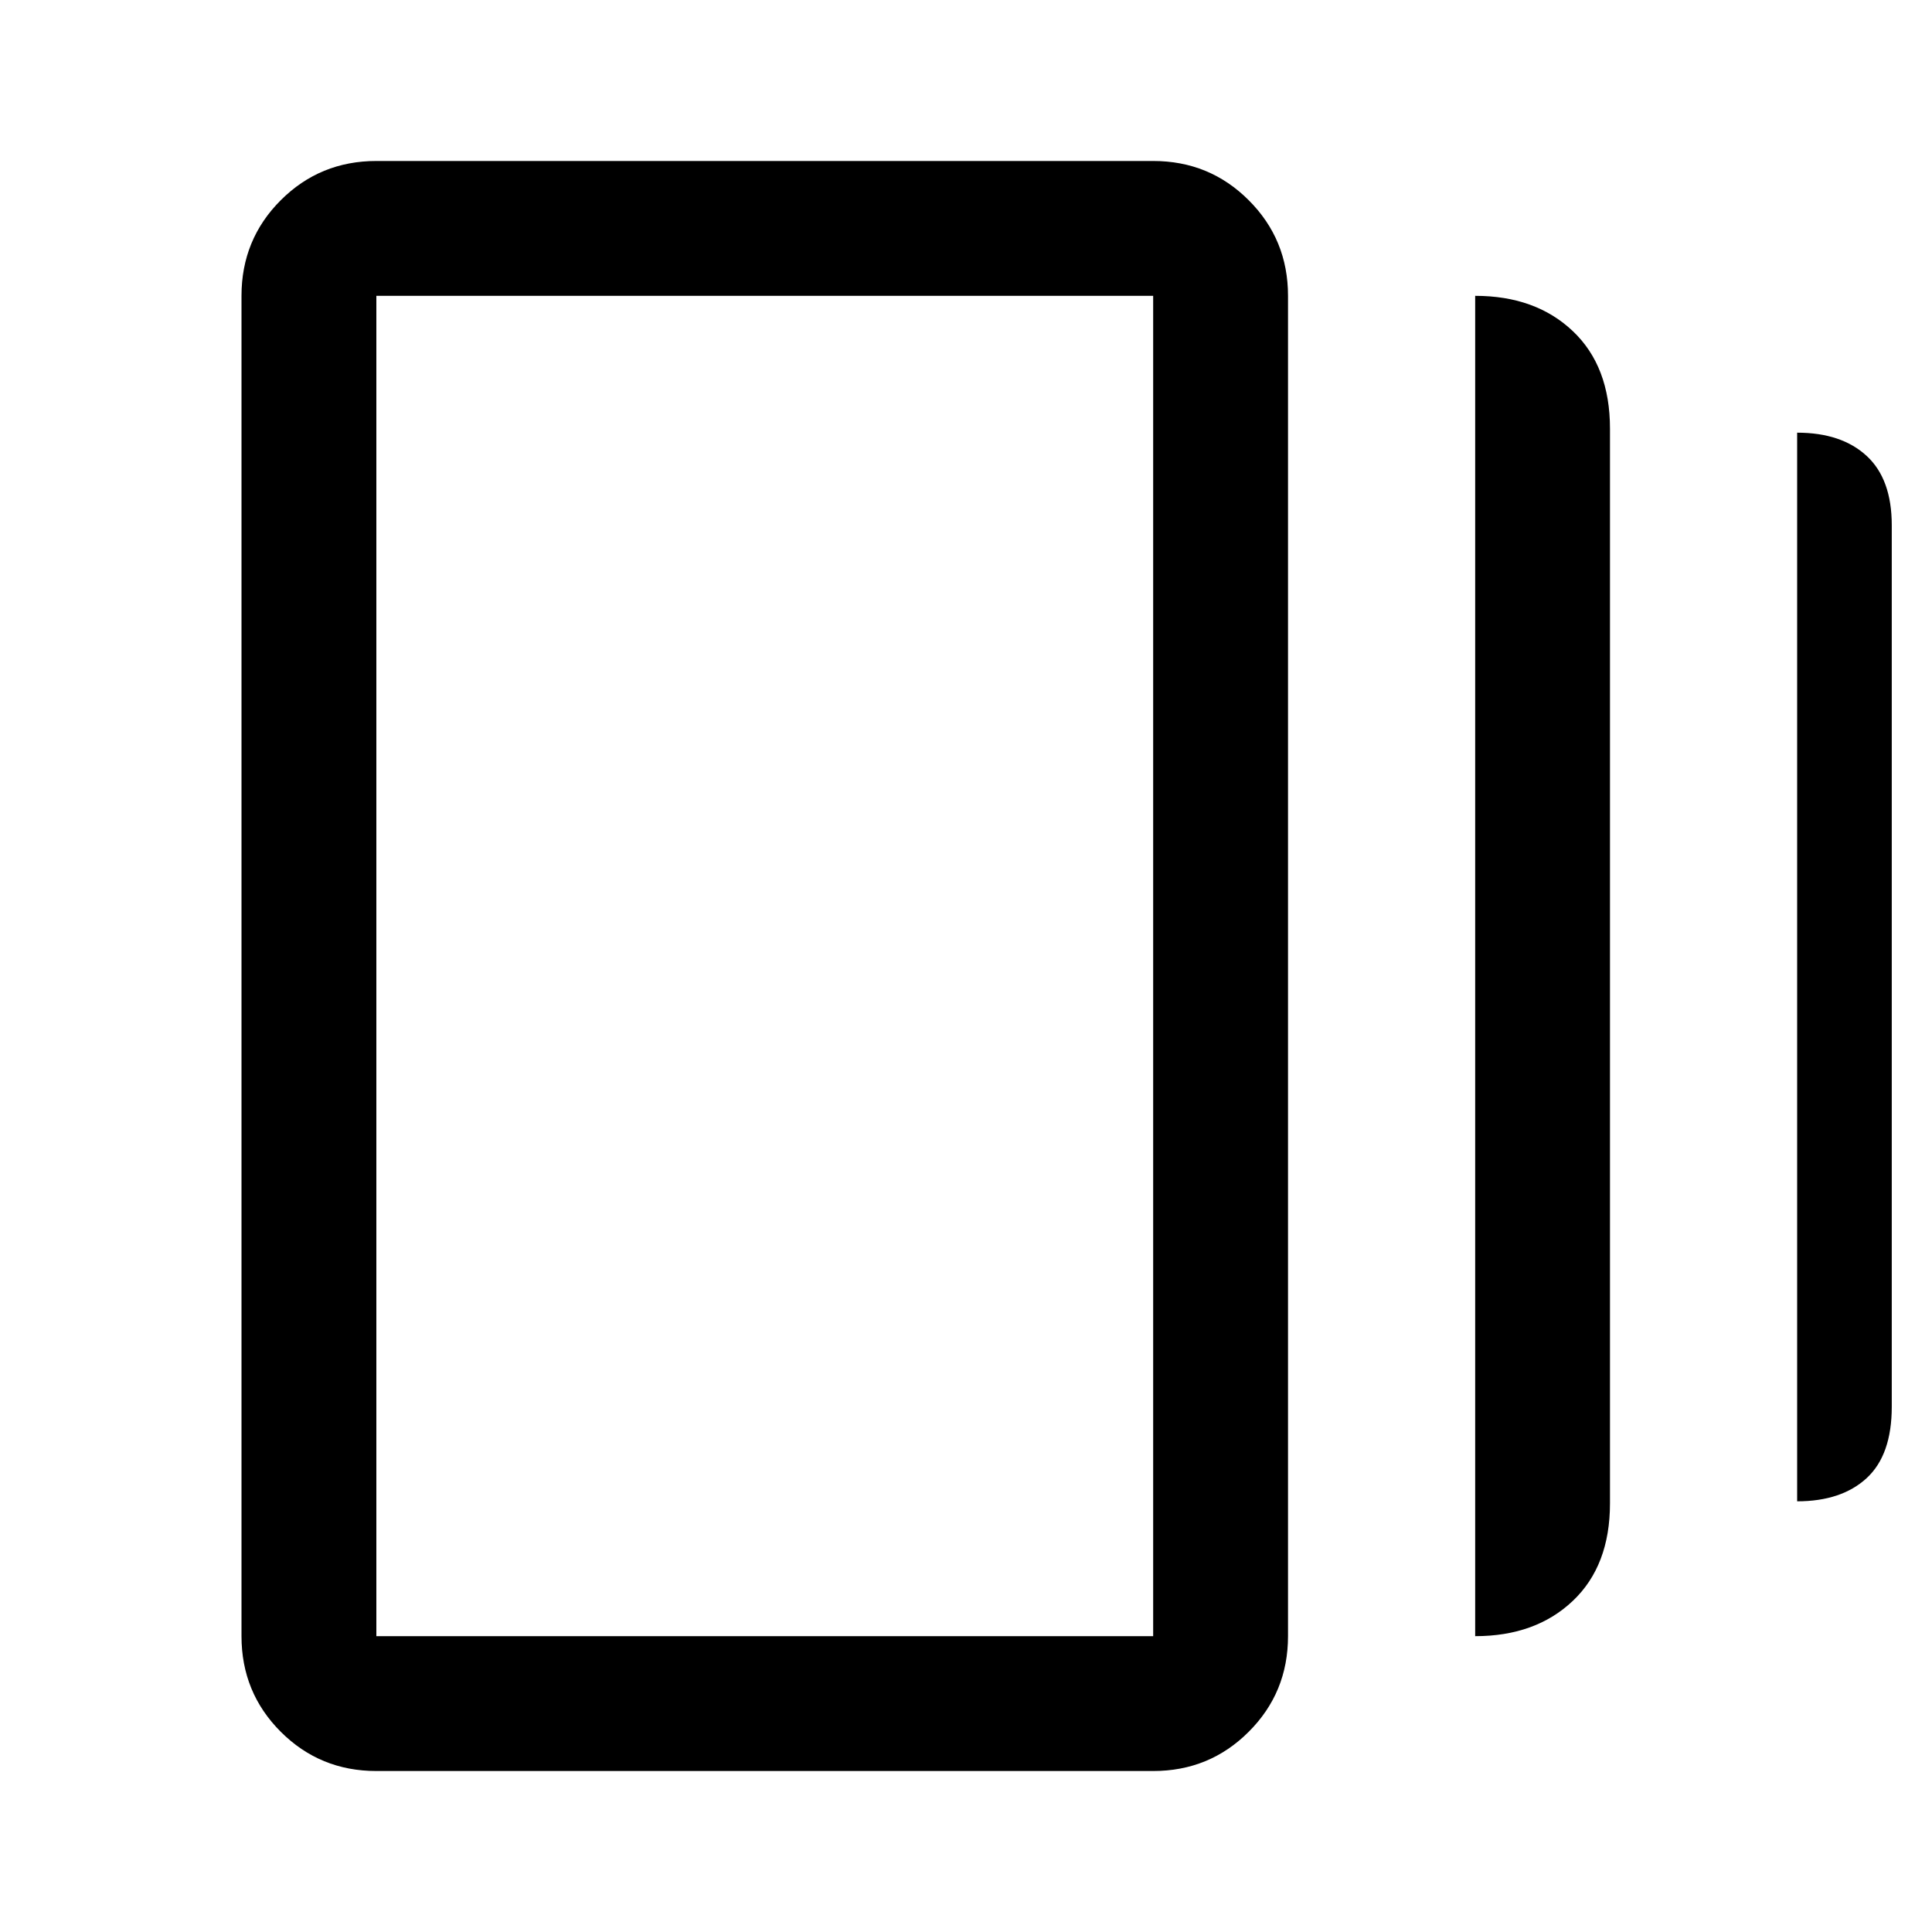 <svg xmlns="http://www.w3.org/2000/svg" height="40" width="40"><path d="M30.542 33.875V6.125Q31.792 6.125 32.562 6.854Q33.333 7.583 33.333 8.875V31.125Q33.333 32.417 32.562 33.146Q31.792 33.875 30.542 33.875ZM7.792 36.667Q6.625 36.667 5.812 35.854Q5 35.042 5 33.875V6.125Q5 4.958 5.812 4.146Q6.625 3.333 7.792 3.333H23.875Q25.042 3.333 25.854 4.146Q26.667 4.958 26.667 6.125V33.875Q26.667 35.042 25.854 35.854Q25.042 36.667 23.875 36.667ZM37.208 31.083V8.958Q38.125 8.958 38.646 9.438Q39.167 9.917 39.167 10.875V29.125Q39.167 30.125 38.646 30.604Q38.125 31.083 37.208 31.083ZM7.792 33.875H23.875Q23.875 33.875 23.875 33.875Q23.875 33.875 23.875 33.875V6.125Q23.875 6.125 23.875 6.125Q23.875 6.125 23.875 6.125H7.792Q7.792 6.125 7.792 6.125Q7.792 6.125 7.792 6.125V33.875Q7.792 33.875 7.792 33.875Q7.792 33.875 7.792 33.875ZM7.792 6.125Q7.792 6.125 7.792 6.125Q7.792 6.125 7.792 6.125V33.875Q7.792 33.875 7.792 33.875Q7.792 33.875 7.792 33.875Q7.792 33.875 7.792 33.875Q7.792 33.875 7.792 33.875V6.125Q7.792 6.125 7.792 6.125Q7.792 6.125 7.792 6.125Z"/></svg>